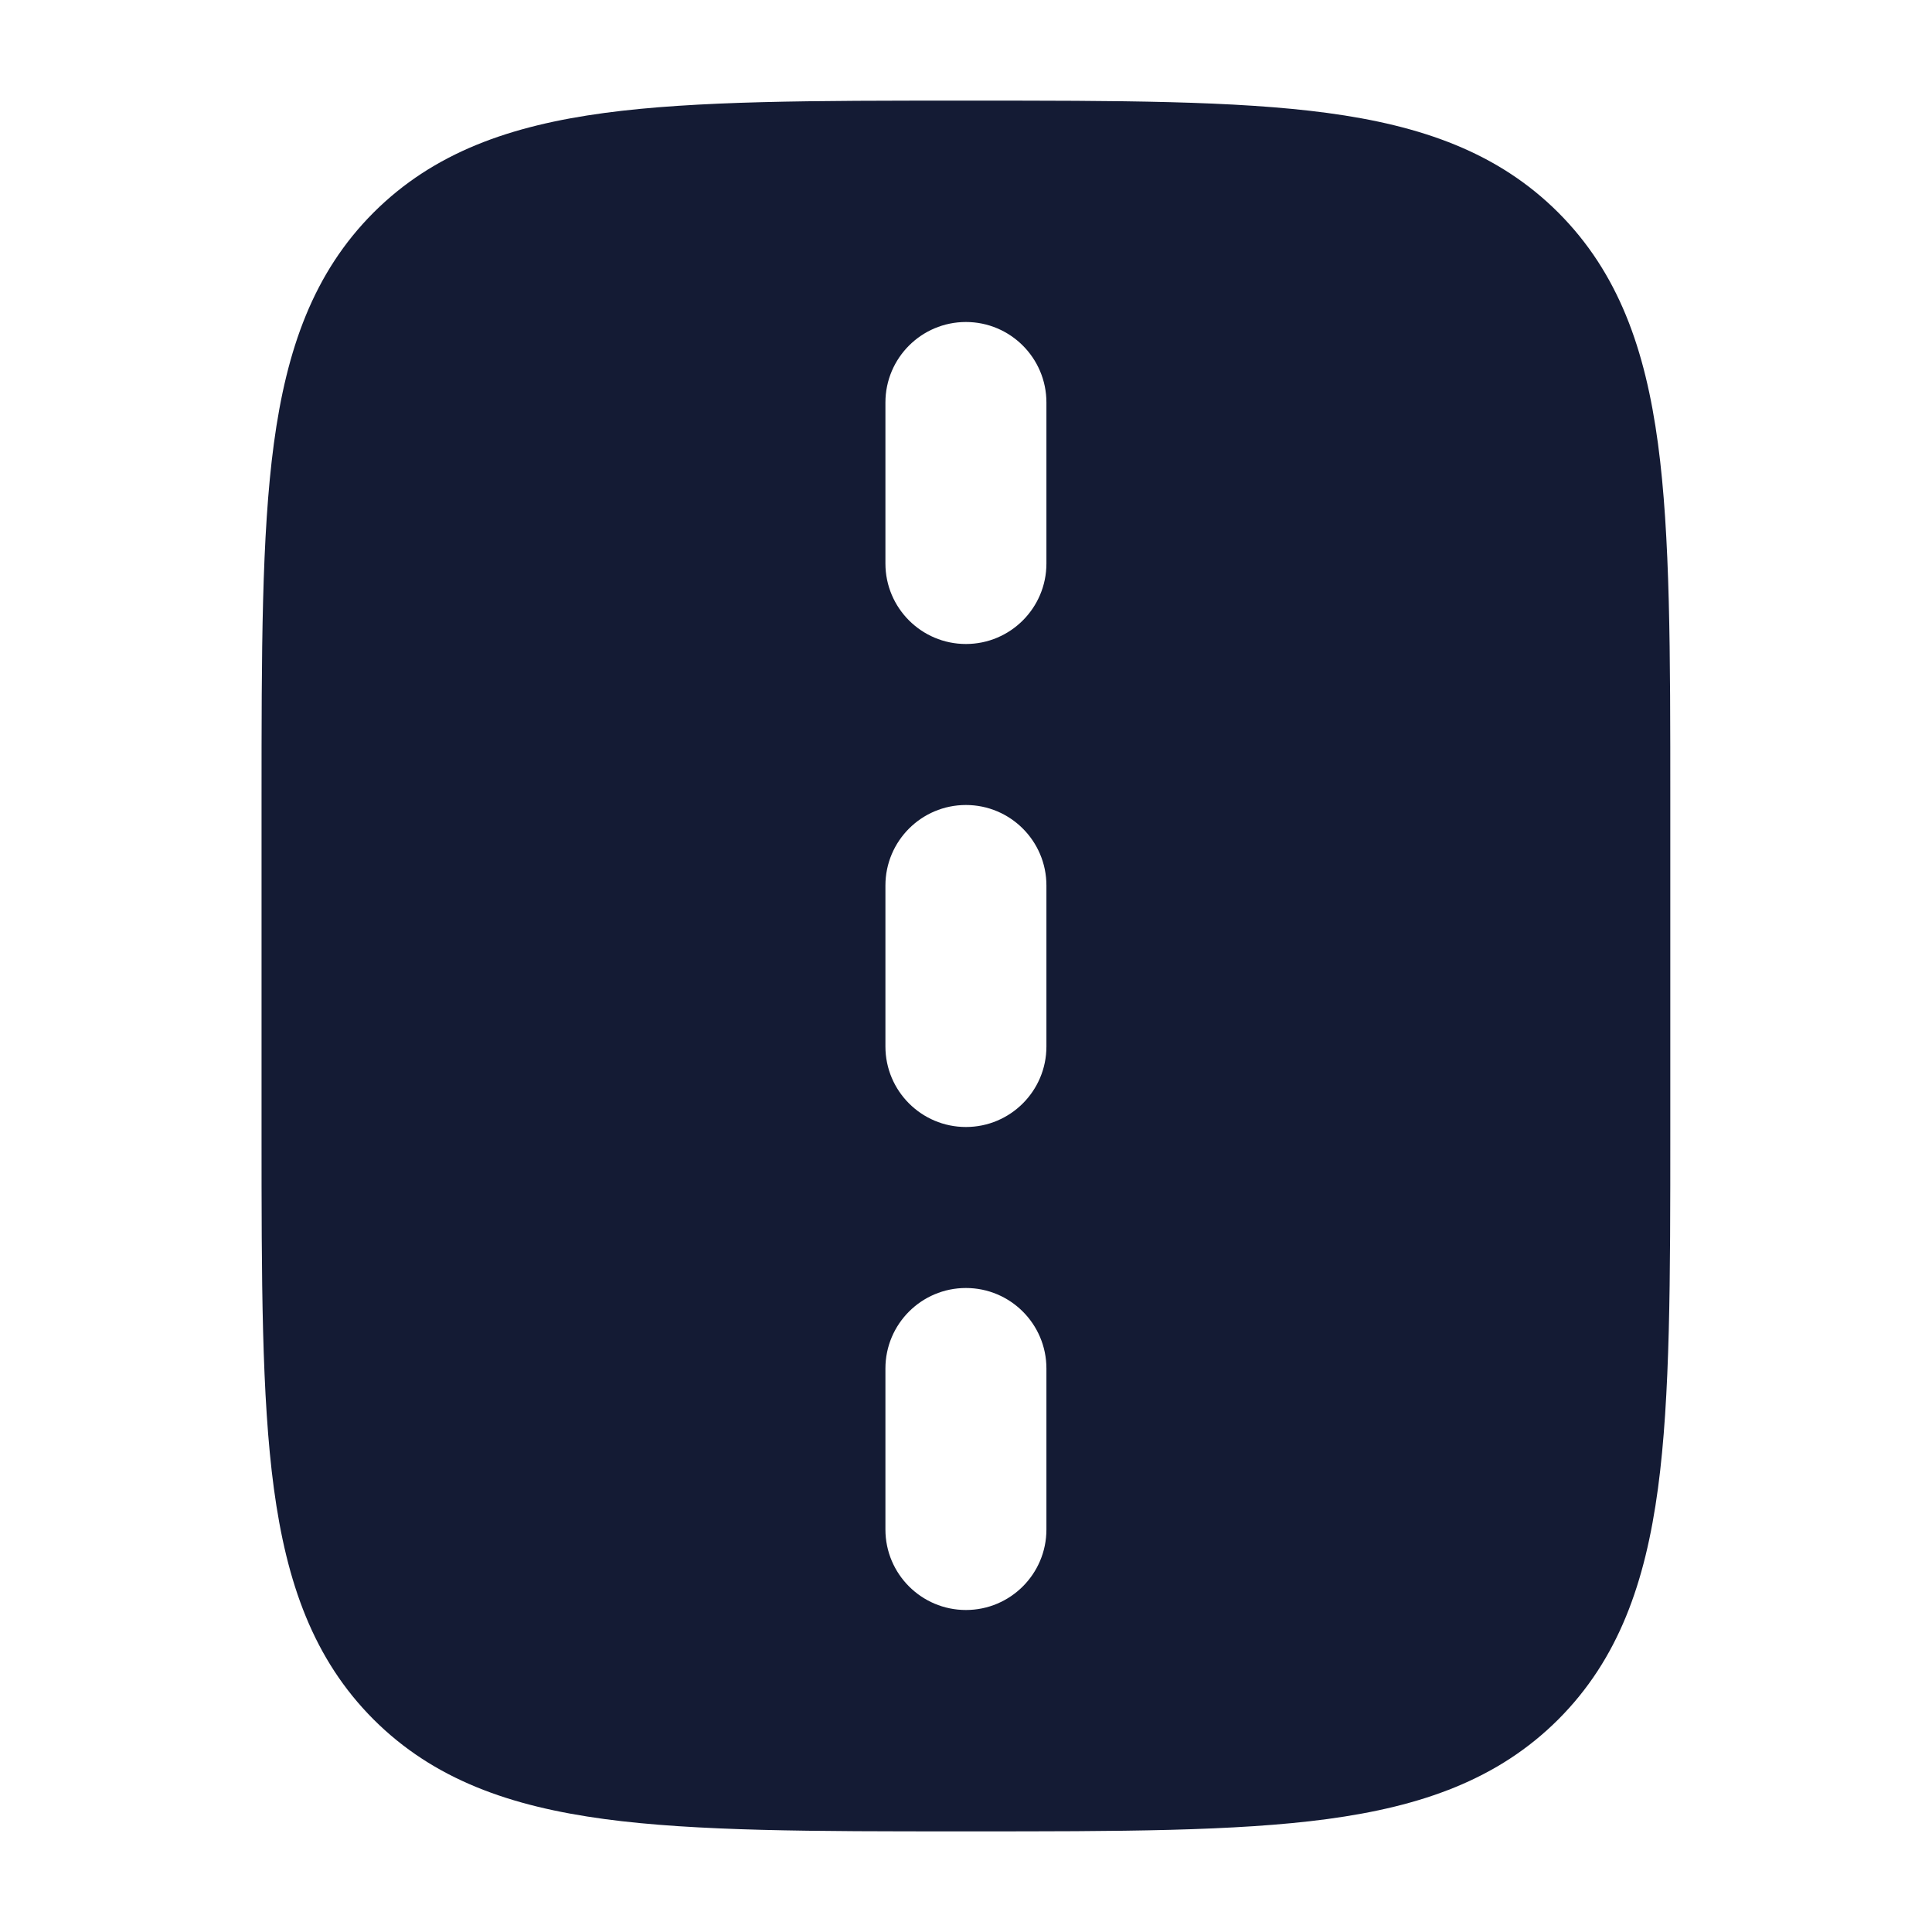 <svg width="24" height="24" viewBox="0 0 24 24" fill="none" xmlns="http://www.w3.org/2000/svg">
<path fill-rule="evenodd" clip-rule="evenodd" d="M20.596 18.489C20.749 17.35 20.749 15.894 20.749 14.056L20.749 14.056L20.749 9.944L20.749 9.944C20.749 8.106 20.749 6.65 20.596 5.511C20.438 4.339 20.106 3.39 19.358 2.641C18.609 1.893 17.66 1.561 16.488 1.403C15.349 1.25 13.893 1.25 12.056 1.25L12.055 1.25L11.943 1.25L11.943 1.25C10.105 1.25 8.649 1.25 7.51 1.403C6.338 1.561 5.389 1.893 4.64 2.641C3.892 3.39 3.56 4.339 3.402 5.511C3.249 6.65 3.249 8.106 3.249 9.944L3.249 9.944L3.249 14.056L3.249 14.056C3.249 15.894 3.249 17.35 3.402 18.489C3.56 19.661 3.892 20.61 4.64 21.359C5.389 22.107 6.338 22.439 7.51 22.597C8.649 22.75 10.105 22.75 11.943 22.75L11.943 22.75L12.055 22.75L12.055 22.75C13.893 22.75 15.349 22.75 16.488 22.597C17.66 22.439 18.609 22.107 19.358 21.359C20.106 20.61 20.438 19.661 20.596 18.489ZM10.999 19C10.999 19.552 11.447 20 11.999 20C12.551 20 12.999 19.552 12.999 19L12.999 17C12.999 16.448 12.551 16 11.999 16C11.447 16 10.999 16.448 10.999 17L10.999 19ZM10.999 7C10.999 7.552 11.447 8 11.999 8C12.551 8 12.999 7.552 12.999 7L12.999 5C12.999 4.448 12.551 4 11.999 4C11.447 4 10.999 4.448 10.999 5L10.999 7ZM10.999 11L10.999 13C10.999 13.552 11.447 14 11.999 14C12.551 14 12.999 13.552 12.999 13L12.999 11C12.999 10.448 12.551 10 11.999 10C11.447 10 10.999 10.448 10.999 11Z" fill="#141B34"/>
</svg>
